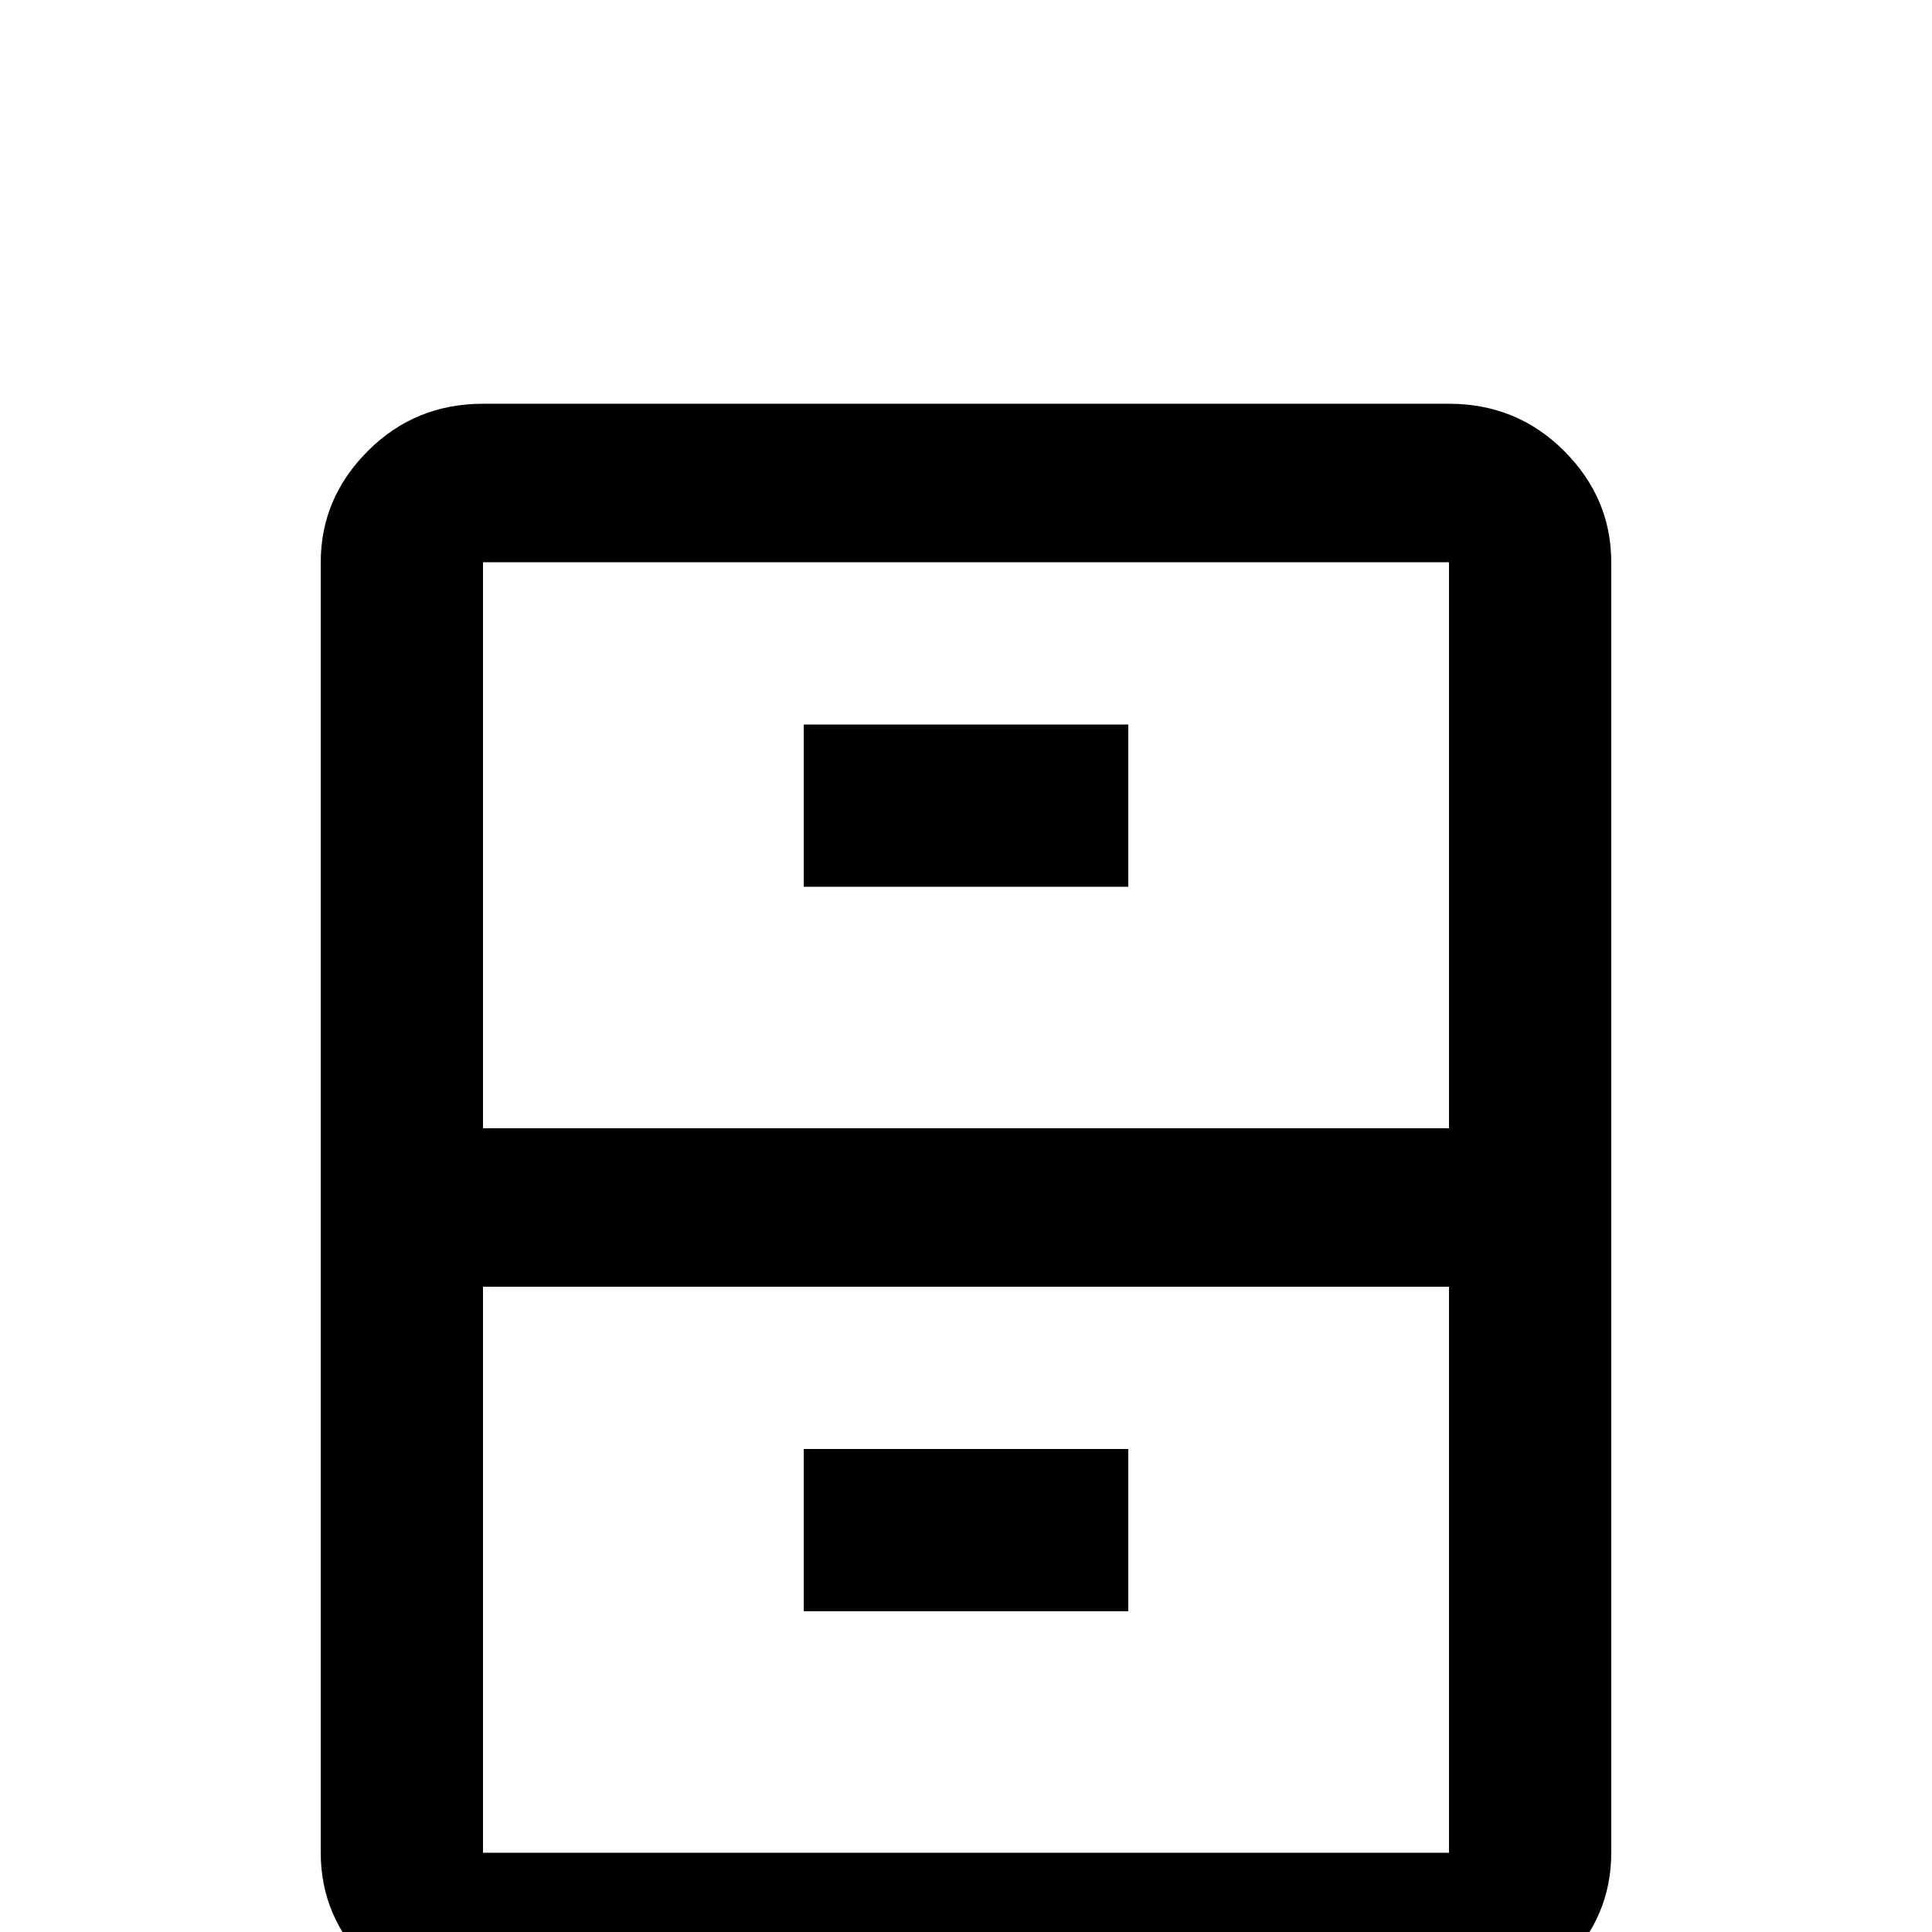 <svg xmlns="http://www.w3.org/2000/svg" viewBox="0 -512 512 512">
	<path fill="#000000" d="M299 -277H213V-320H299ZM427 -363V-21Q427 -4 414.5 8.5Q402 21 384 21H128Q110 21 97.5 8.5Q85 -4 85 -21V-363Q85 -380 97.5 -392.5Q110 -405 128 -405H384Q402 -405 414.5 -392.5Q427 -380 427 -363ZM384 -171H128V-21H384ZM384 -363H128V-213H384ZM299 -128H213V-85H299Z"/>
</svg>